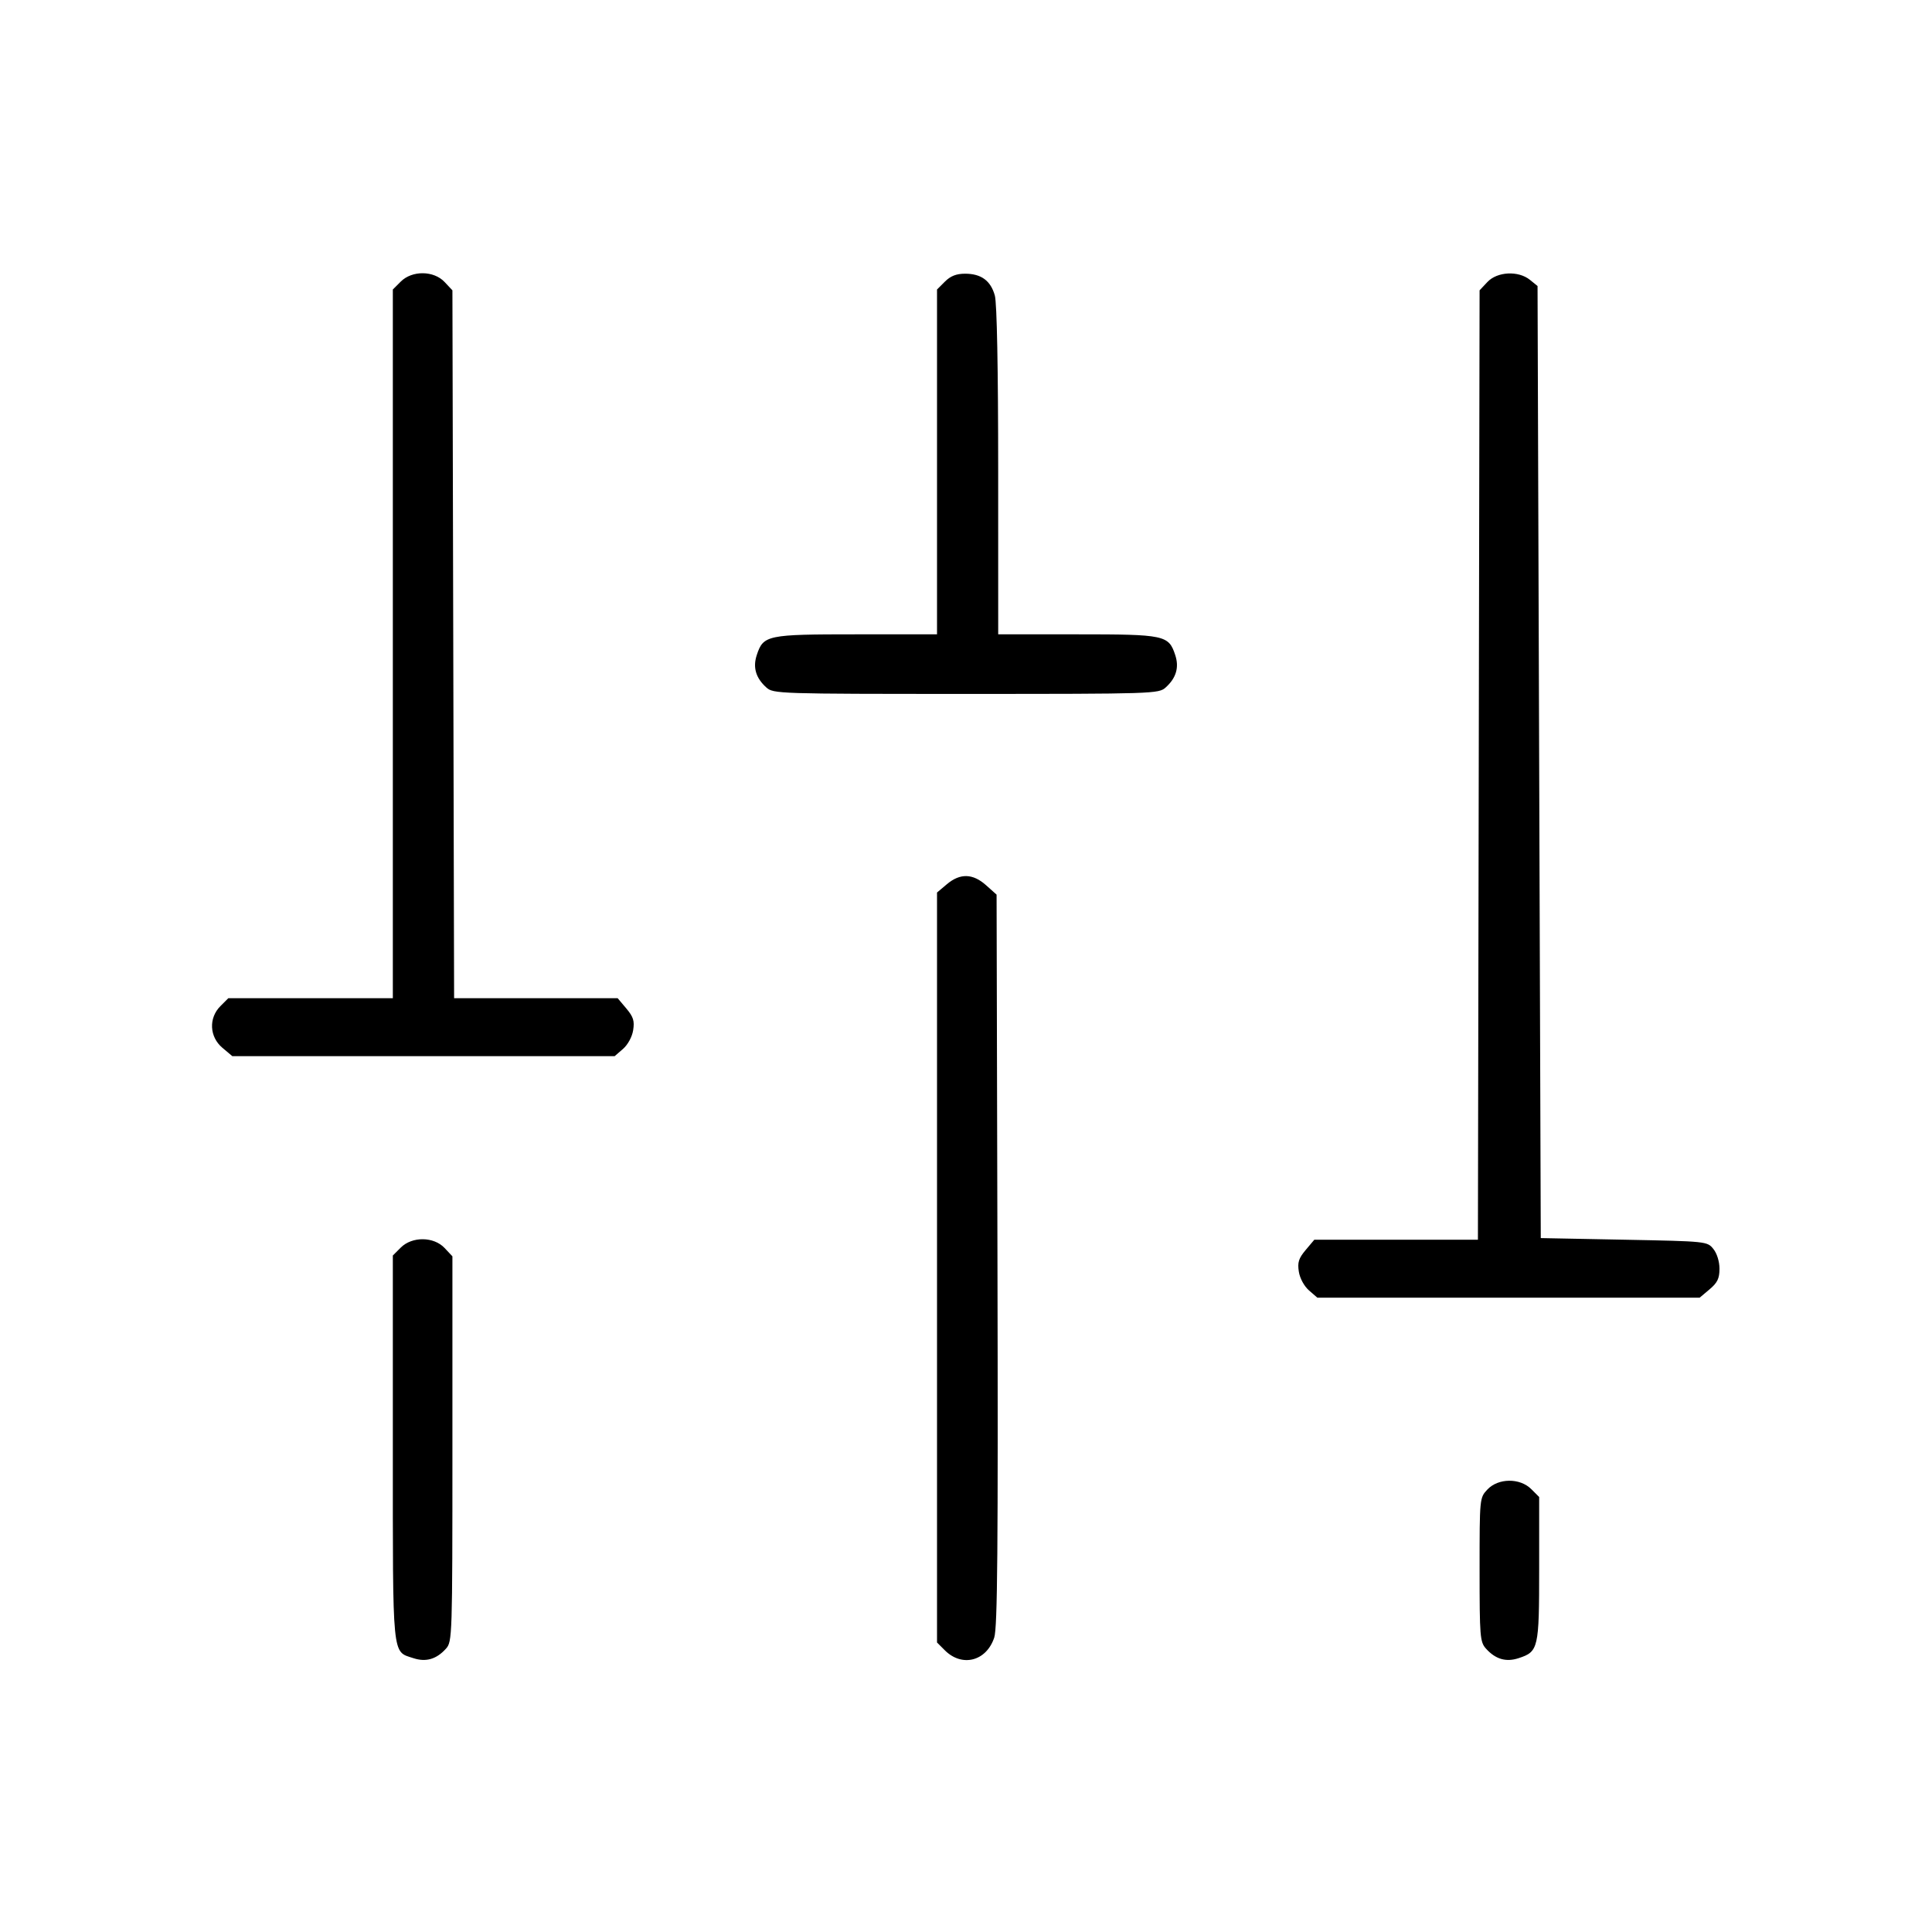 <svg fill="currentColor" viewBox="0 0 256 256" xmlns="http://www.w3.org/2000/svg"><path d="M53.101 37.314 L 52.053 38.361 52.053 85.314 L 52.053 132.267 41.154 132.267 L 30.255 132.267 29.207 133.314 C 27.626 134.896,27.745 137.389,29.473 138.842 L 30.785 139.947 56.116 139.947 L 81.446 139.947 82.551 138.987 C 83.192 138.429,83.757 137.390,83.897 136.510 C 84.093 135.277,83.923 134.738,82.991 133.630 L 81.844 132.267 71.008 132.267 L 60.171 132.267 60.059 85.368 L 59.947 38.469 58.912 37.368 C 57.477 35.840,54.601 35.814,53.101 37.314 M125.207 37.314 L 124.160 38.361 124.160 61.207 L 124.160 84.053 113.478 84.053 C 101.619 84.053,101.150 84.151,100.275 86.800 C 99.736 88.436,100.150 89.838,101.542 91.093 C 102.467 91.927,103.090 91.947,128.000 91.947 C 152.910 91.947,153.533 91.927,154.458 91.093 C 155.850 89.838,156.264 88.436,155.725 86.800 C 154.852 84.158,154.360 84.053,142.735 84.053 L 132.267 84.053 132.264 62.400 C 132.263 48.816,132.098 40.155,131.821 39.159 C 131.276 37.195,130.012 36.267,127.886 36.267 C 126.723 36.267,125.954 36.567,125.207 37.314 M197.088 37.368 L 196.053 38.469 195.942 101.368 L 195.832 164.267 184.994 164.267 L 174.156 164.267 173.009 165.630 C 172.077 166.738,171.907 167.277,172.103 168.510 C 172.243 169.390,172.808 170.429,173.449 170.987 L 174.554 171.947 199.884 171.947 L 225.215 171.947 226.527 170.842 C 227.569 169.965,227.840 169.403,227.840 168.116 C 227.840 167.156,227.508 166.084,227.025 165.487 C 226.215 164.487,226.138 164.479,215.185 164.267 L 204.160 164.053 203.947 100.976 L 203.733 37.898 202.726 37.082 C 201.191 35.840,198.390 35.981,197.088 37.368 M125.473 117.158 L 124.160 118.263 124.160 167.951 L 124.160 217.639 125.190 218.669 C 127.476 220.954,130.703 220.125,131.742 216.984 C 132.171 215.689,132.260 205.191,132.169 166.944 L 132.053 118.543 130.660 117.298 C 128.905 115.730,127.224 115.685,125.473 117.158 M53.101 165.314 L 52.053 166.361 52.053 191.886 C 52.053 220.070,51.927 218.776,54.767 219.713 C 56.436 220.265,57.830 219.860,59.093 218.458 C 59.927 217.533,59.947 216.910,59.947 191.990 L 59.947 166.469 58.912 165.368 C 57.477 163.840,54.601 163.814,53.101 165.314 M197.088 197.368 C 196.057 198.465,196.053 198.501,196.053 207.990 C 196.053 216.910,196.107 217.570,196.907 218.458 C 198.170 219.860,199.564 220.265,201.233 219.713 C 203.854 218.848,203.947 218.447,203.947 207.886 L 203.947 198.361 202.899 197.314 C 201.399 195.814,198.523 195.840,197.088 197.368 " stroke="none" fill-rule="evenodd"></path></svg>